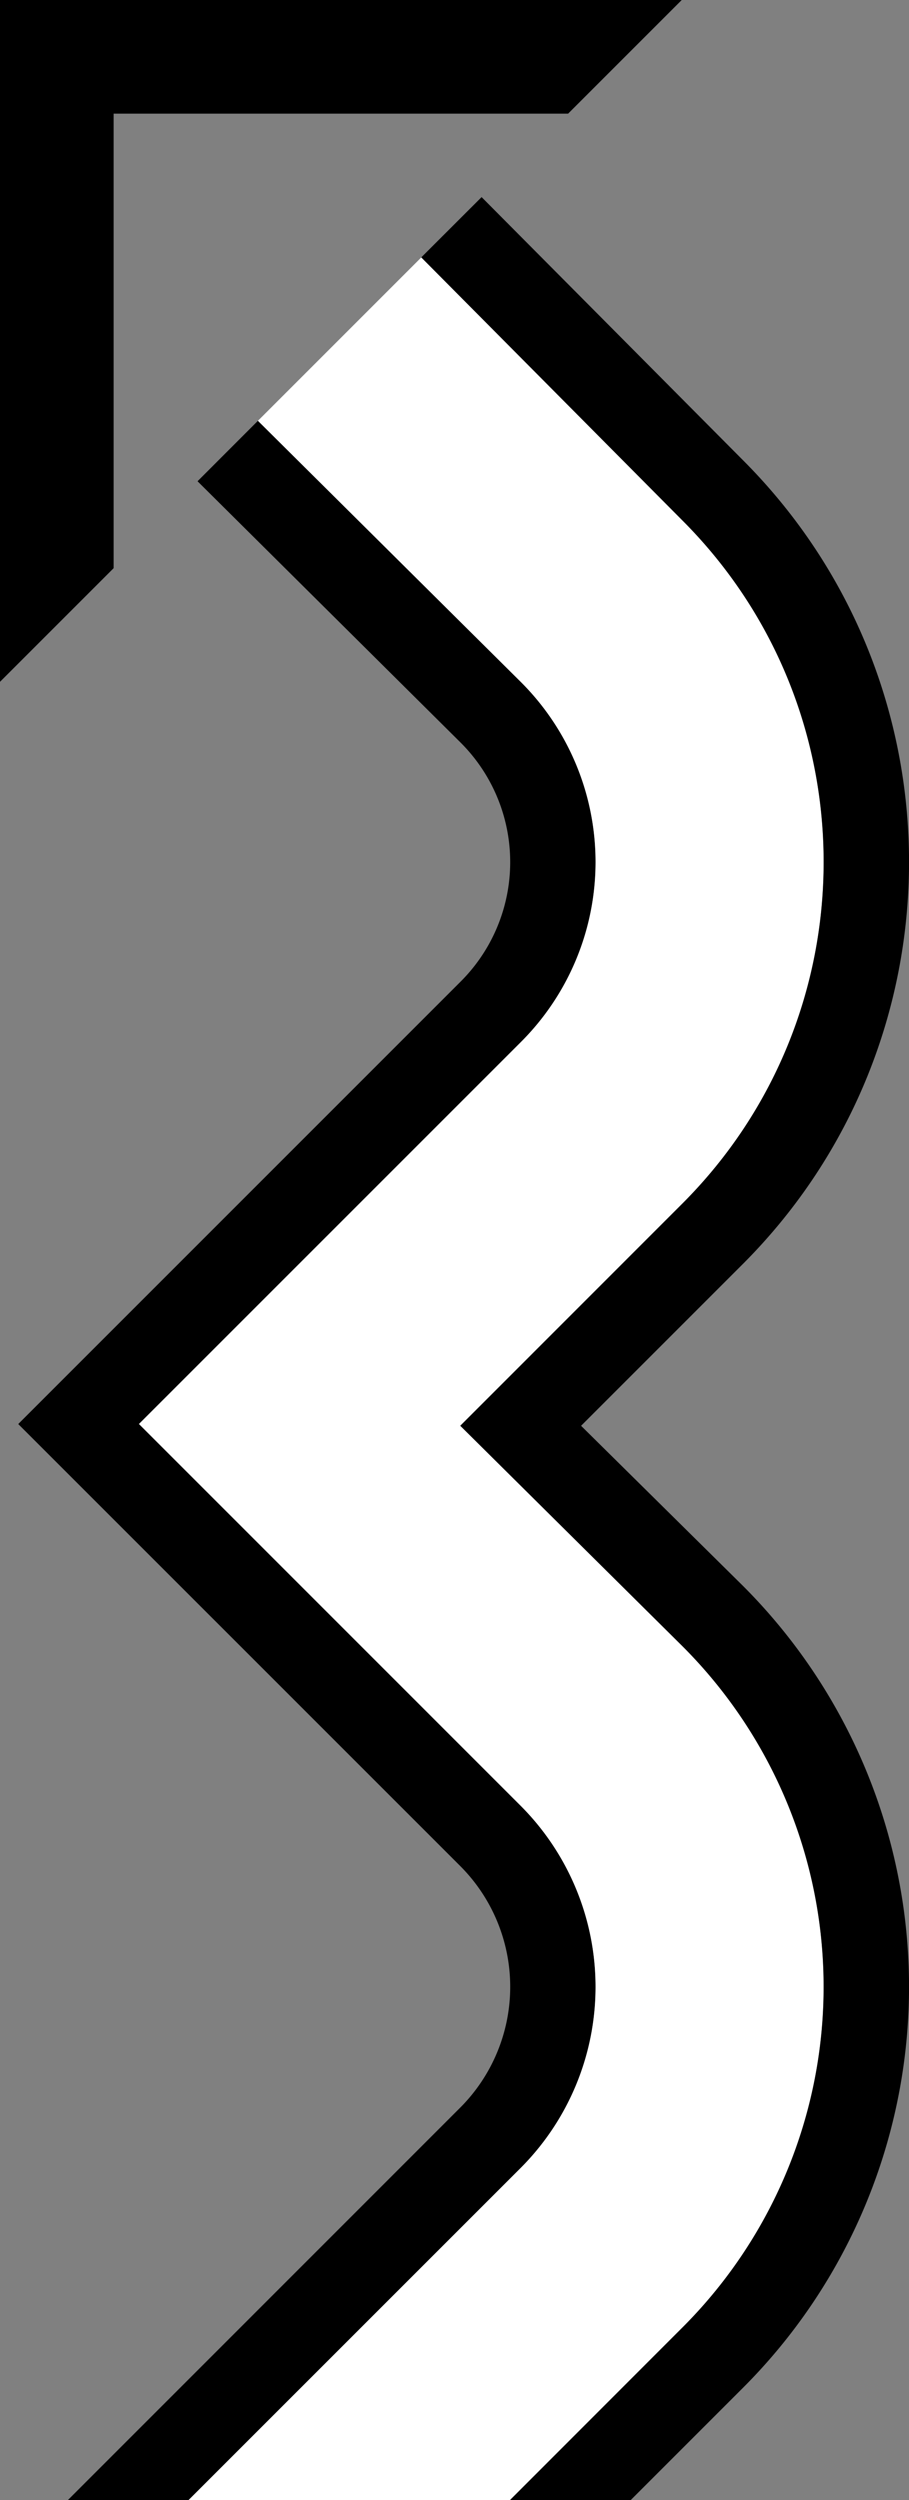 <svg xmlns="http://www.w3.org/2000/svg" version="1.0" width="16" height="44"><rect width="100%" height="100%" fill="#808080" stroke="none"/><path d="M0 0v12l2-2V2h8l2-2H0z"/><path d="M4.54 7.406L3.477 8.47l4.625 4.594a2.971 2.971 0 0 1 0 4.218L.321 25.063l7.781 7.78a3.009 3.009 0 0 1 0 4.25L1.196 44h2.125l5.844-5.844a4.513 4.513 0 0 0 0-6.375l-6.719-6.718 6.719-6.72a4.476 4.476 0 0 0 0-6.343L4.54 7.406z"/><path d="M7.415 4.531L4.54 7.406 9.165 12a4.476 4.476 0 0 1 0 6.344l-6.719 6.718 6.719 6.72a4.513 4.513 0 0 1 0 6.374L3.32 44h5.656l3.031-3.031a8.475 8.475 0 0 0 0-12l-3.906-3.875 3.906-3.907c3.32-3.319 3.32-8.711 0-12.03L7.415 4.53z" fill="#fff"/><path d="M8.477 3.469L7.415 4.53l4.593 4.625c3.32 3.32 3.32 8.712 0 12.031l-3.906 3.907 3.906 3.875a8.475 8.475 0 0 1 0 12L8.979 44h2.124l1.969-1.969a9.98 9.98 0 0 0 0-14.125l-2.844-2.812 2.844-2.844c3.905-3.905 3.905-10.251 0-14.156L8.477 3.469z"/></svg>